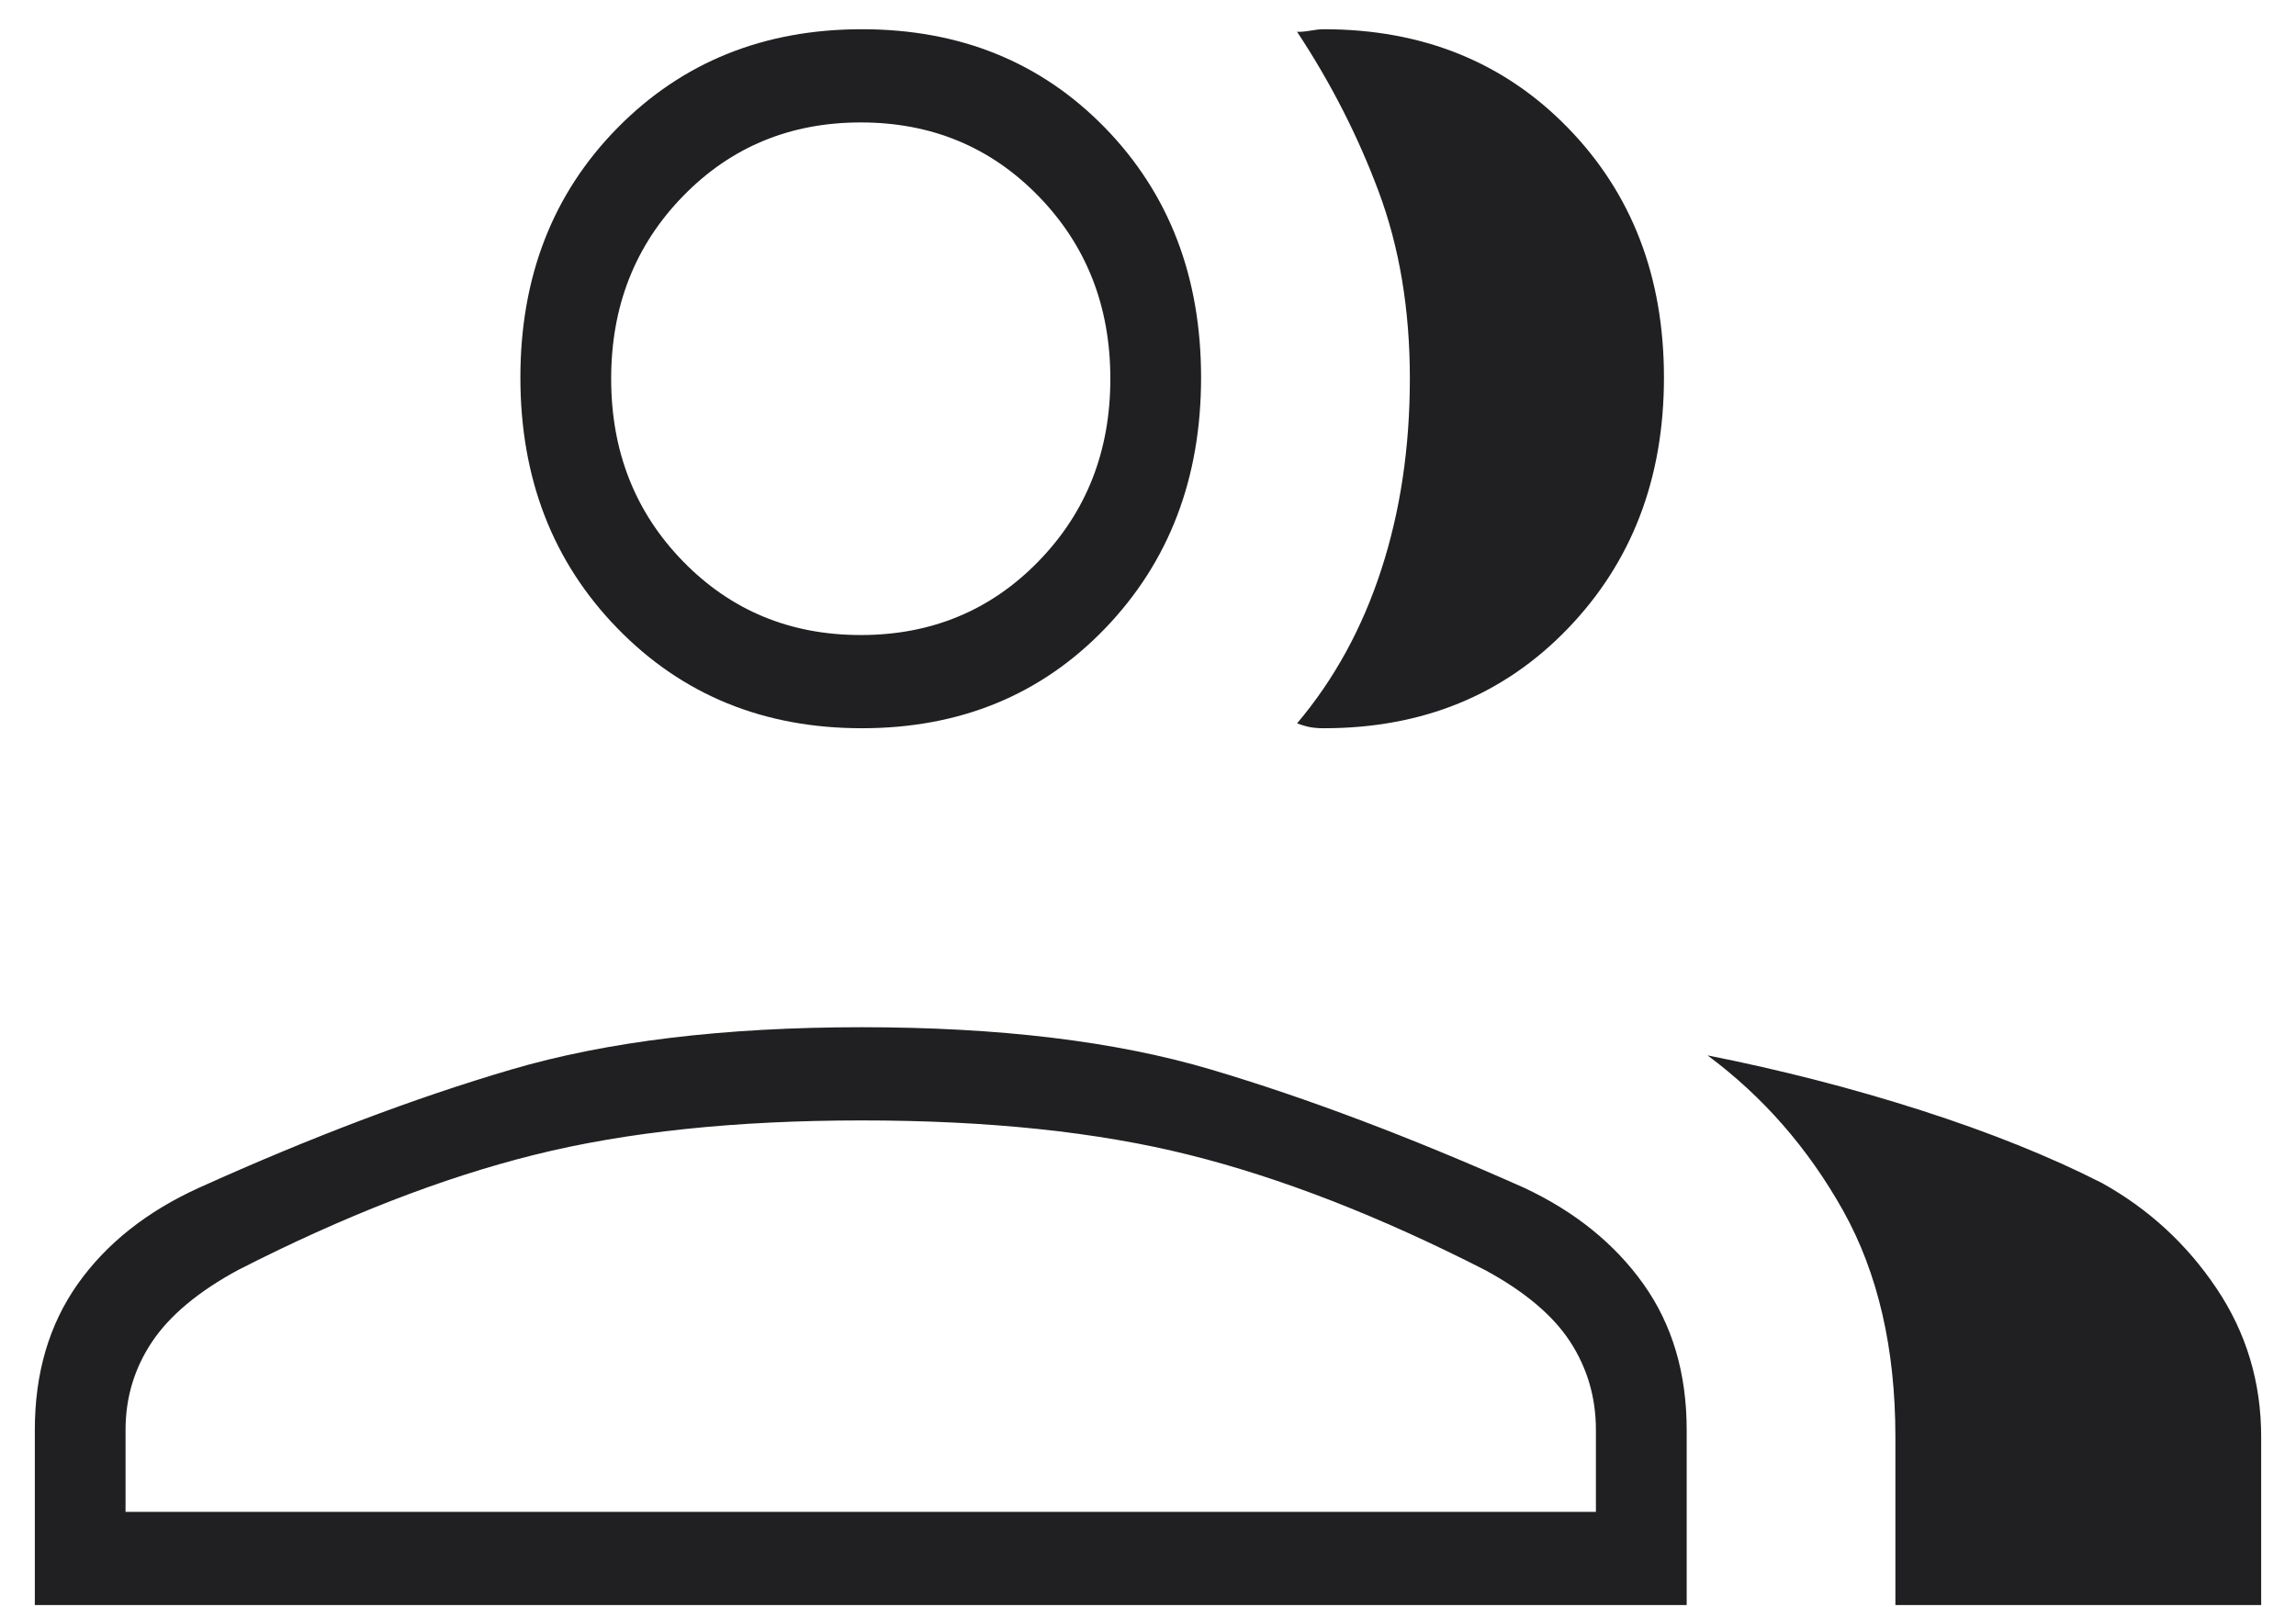 <svg width="60" height="42" viewBox="0 0 60 42" fill="none" xmlns="http://www.w3.org/2000/svg">
<path d="M0.91 41.949V37.37C0.91 35.888 1.283 34.618 2.03 33.56C2.777 32.503 3.834 31.664 5.2 31.043C8.123 29.723 10.841 28.694 13.353 27.955C15.865 27.216 18.922 26.847 22.523 26.847C26.124 26.847 29.168 27.216 31.654 27.955C34.141 28.694 36.866 29.723 39.828 31.043C41.154 31.664 42.194 32.503 42.947 33.56C43.7 34.618 44.077 35.888 44.077 37.37V41.949H0.91ZM49.531 41.949V37.552C49.531 35.242 49.076 33.273 48.166 31.643C47.254 30.014 46.073 28.661 44.622 27.583C46.547 27.965 48.405 28.443 50.196 29.017C51.987 29.592 53.563 30.224 54.924 30.916C56.144 31.593 57.143 32.511 57.922 33.671C58.701 34.83 59.09 36.124 59.09 37.552V41.949H49.531ZM22.523 19.033C19.96 19.033 17.831 18.164 16.138 16.425C14.445 14.687 13.599 12.501 13.599 9.868C13.599 7.235 14.445 5.06 16.138 3.341C17.831 1.623 19.96 0.764 22.523 0.764C25.086 0.764 27.204 1.623 28.878 3.341C30.551 5.06 31.387 7.235 31.387 9.868C31.387 12.501 30.551 14.687 28.878 16.425C27.204 18.164 25.086 19.033 22.523 19.033ZM43.483 9.868C43.483 12.501 42.647 14.687 40.974 16.425C39.301 18.164 37.176 19.033 34.598 19.033C34.462 19.033 34.343 19.024 34.243 19.006C34.142 18.988 34.026 18.954 33.896 18.905C34.865 17.758 35.599 16.419 36.096 14.889C36.594 13.359 36.843 11.693 36.843 9.891C36.843 8.089 36.571 6.461 36.027 5.005C35.484 3.55 34.773 2.158 33.896 0.831C33.987 0.835 34.102 0.825 34.243 0.801C34.383 0.776 34.499 0.764 34.59 0.764C37.173 0.764 39.301 1.623 40.974 3.341C42.647 5.06 43.483 7.235 43.483 9.868ZM3.281 39.513H41.705V37.37C41.705 36.525 41.481 35.758 41.032 35.067C40.583 34.378 39.841 33.752 38.805 33.192C36.054 31.787 33.478 30.784 31.079 30.184C28.68 29.583 25.828 29.283 22.523 29.283C19.218 29.283 16.363 29.583 13.957 30.184C11.552 30.784 8.974 31.787 6.223 33.192C5.187 33.752 4.438 34.378 3.975 35.067C3.513 35.758 3.281 36.525 3.281 37.37V39.513ZM22.494 16.597C24.34 16.597 25.888 15.955 27.139 14.67C28.39 13.385 29.016 11.794 29.016 9.899C29.016 8.003 28.39 6.412 27.139 5.127C25.888 3.842 24.34 3.2 22.494 3.2C20.647 3.2 19.099 3.842 17.848 5.127C16.596 6.412 15.971 8.003 15.971 9.899C15.971 11.794 16.596 13.385 17.848 14.67C19.099 15.955 20.647 16.597 22.494 16.597Z" fill="#202022"/>
</svg>
